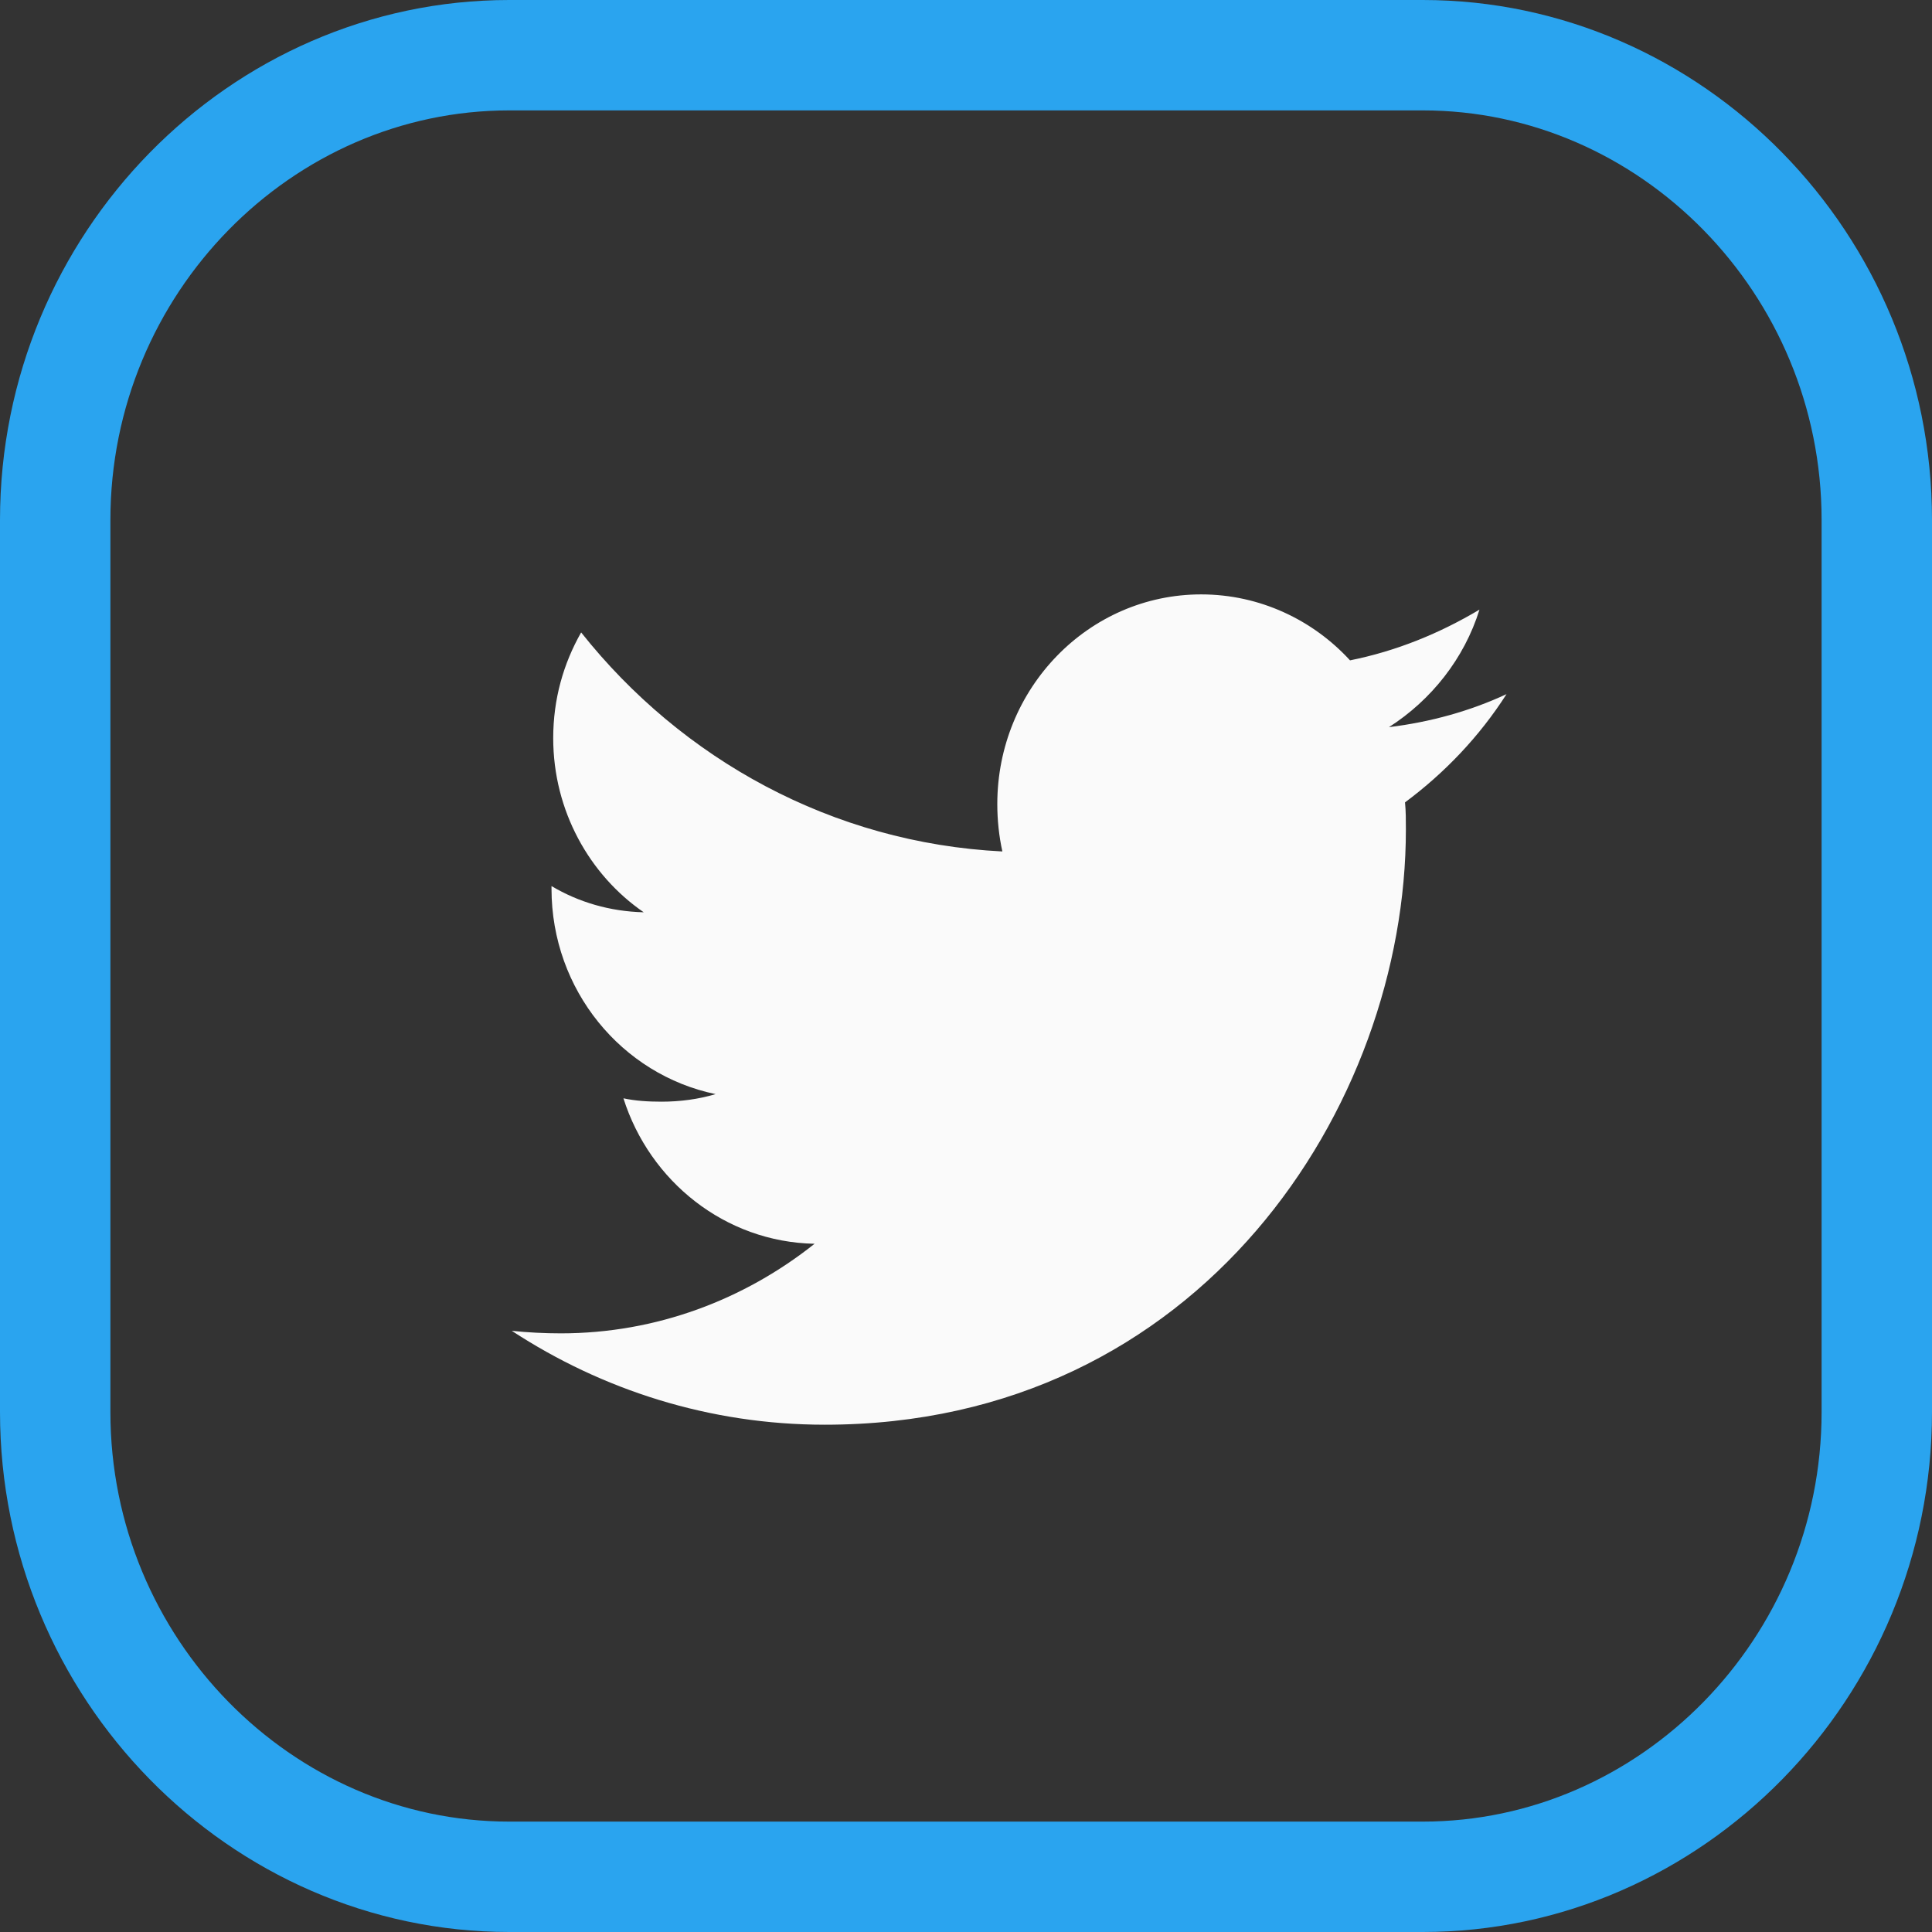 <svg width="35" height="35" viewBox="0 0 35 35" fill="none" xmlns="http://www.w3.org/2000/svg">
<rect x="0" y="0" width="35" height="35" fill="#333333" stroke="none"/>
<g clip-path="url(#clip0)">
<path d="M9.225 1H25.775C30.275 1 34 4.775 34 9.42V25.58C34 30.225 30.275 34 25.775 34H9.225C4.725 34 1 30.225 1 25.58V9.42C1 4.775 4.725 1 9.225 1Z" stroke="#2AA4EF" stroke-width="2" stroke-miterlimit="10"/>
<path d="M26.802 11.044C26.082 11.473 25.3 11.794 24.457 11.963C23.783 11.228 22.818 10.768 21.76 10.768C19.722 10.768 18.067 12.468 18.067 14.567C18.067 14.858 18.098 15.149 18.159 15.425C15.079 15.271 12.351 13.755 10.528 11.457C10.206 12.024 10.022 12.667 10.022 13.372C10.022 14.689 10.681 15.853 11.662 16.527C11.049 16.512 10.482 16.344 9.991 16.052V16.099C9.991 17.936 11.263 19.468 12.964 19.821C12.658 19.913 12.321 19.958 11.984 19.958C11.738 19.958 11.508 19.943 11.294 19.897C11.769 21.398 13.133 22.501 14.757 22.532C13.485 23.543 11.892 24.155 10.16 24.155C9.869 24.155 9.562 24.14 9.271 24.109C10.911 25.182 12.857 25.81 14.941 25.81C21.745 25.81 25.469 20.035 25.469 15.026C25.469 14.858 25.469 14.689 25.453 14.536C26.174 14 26.802 13.341 27.292 12.575C26.633 12.882 25.913 13.081 25.162 13.173C25.928 12.683 26.526 11.932 26.802 11.044Z" fill="#FAFAFA"/>
</g>
<defs>
<clipPath id="clip0">
<rect width="35" height="35" fill="white"/>
</clipPath>
</defs>
</svg>
